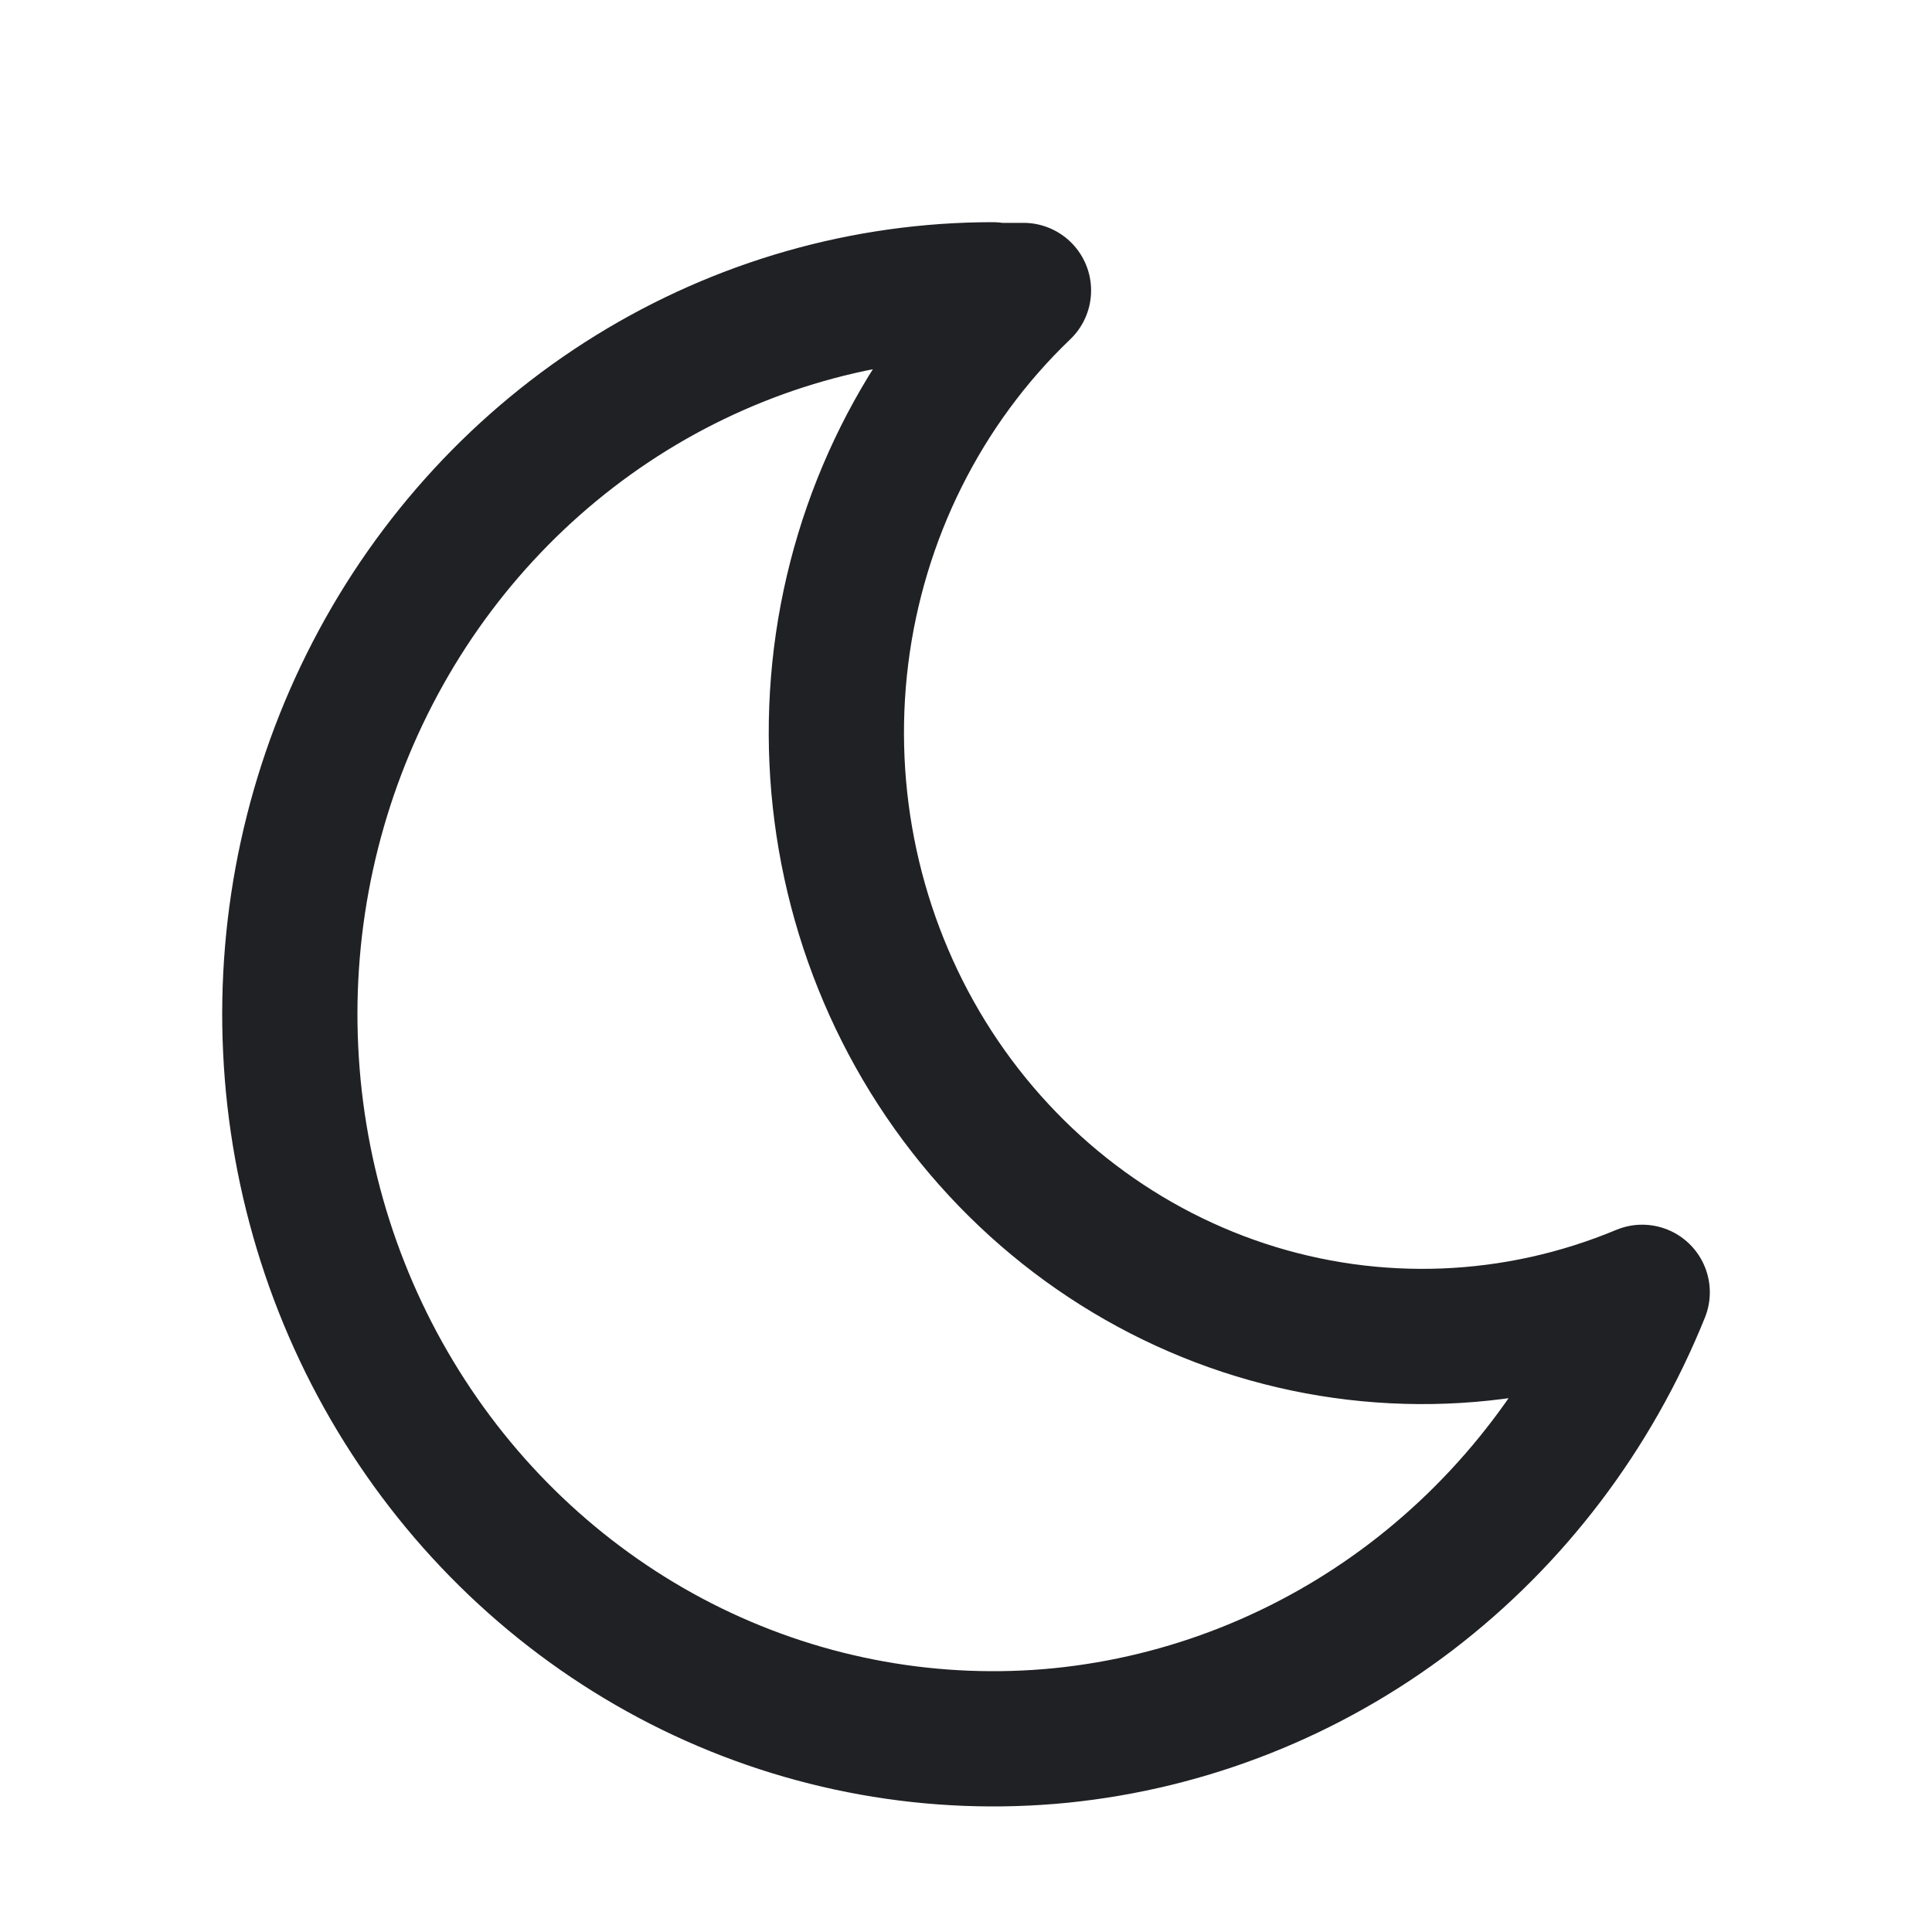 <svg width="20" height="20" viewBox="0 0 20 20" fill="none" xmlns="http://www.w3.org/2000/svg">
<g clip-path="url(#clip0_403_602)">
<path d="M10.277 3.007C10.384 3.007 10.49 3.007 10.595 3.007C9.556 4.001 8.888 5.34 8.707 6.789C8.527 8.239 8.845 9.708 9.606 10.941C10.368 12.174 11.524 13.092 12.875 13.538C14.226 13.983 15.685 13.927 17 13.378C16.494 14.632 15.668 15.721 14.609 16.529C13.55 17.336 12.297 17.832 10.986 17.965C9.675 18.096 8.353 17.859 7.162 17.278C5.972 16.697 4.956 15.793 4.225 14.664C3.493 13.535 3.073 12.222 3.009 10.866C2.944 9.51 3.239 8.161 3.86 6.964C4.481 5.766 5.406 4.765 6.536 4.067C7.666 3.369 8.959 3 10.277 3V3.007Z" stroke="#202124" stroke-width="1.4" stroke-linecap="round" stroke-linejoin="round"/>
</g>
<defs>
<clipPath id="clip0_403_602">
<rect width="20" height="20" fill="white"/>
</clipPath>
</defs>
</svg>

